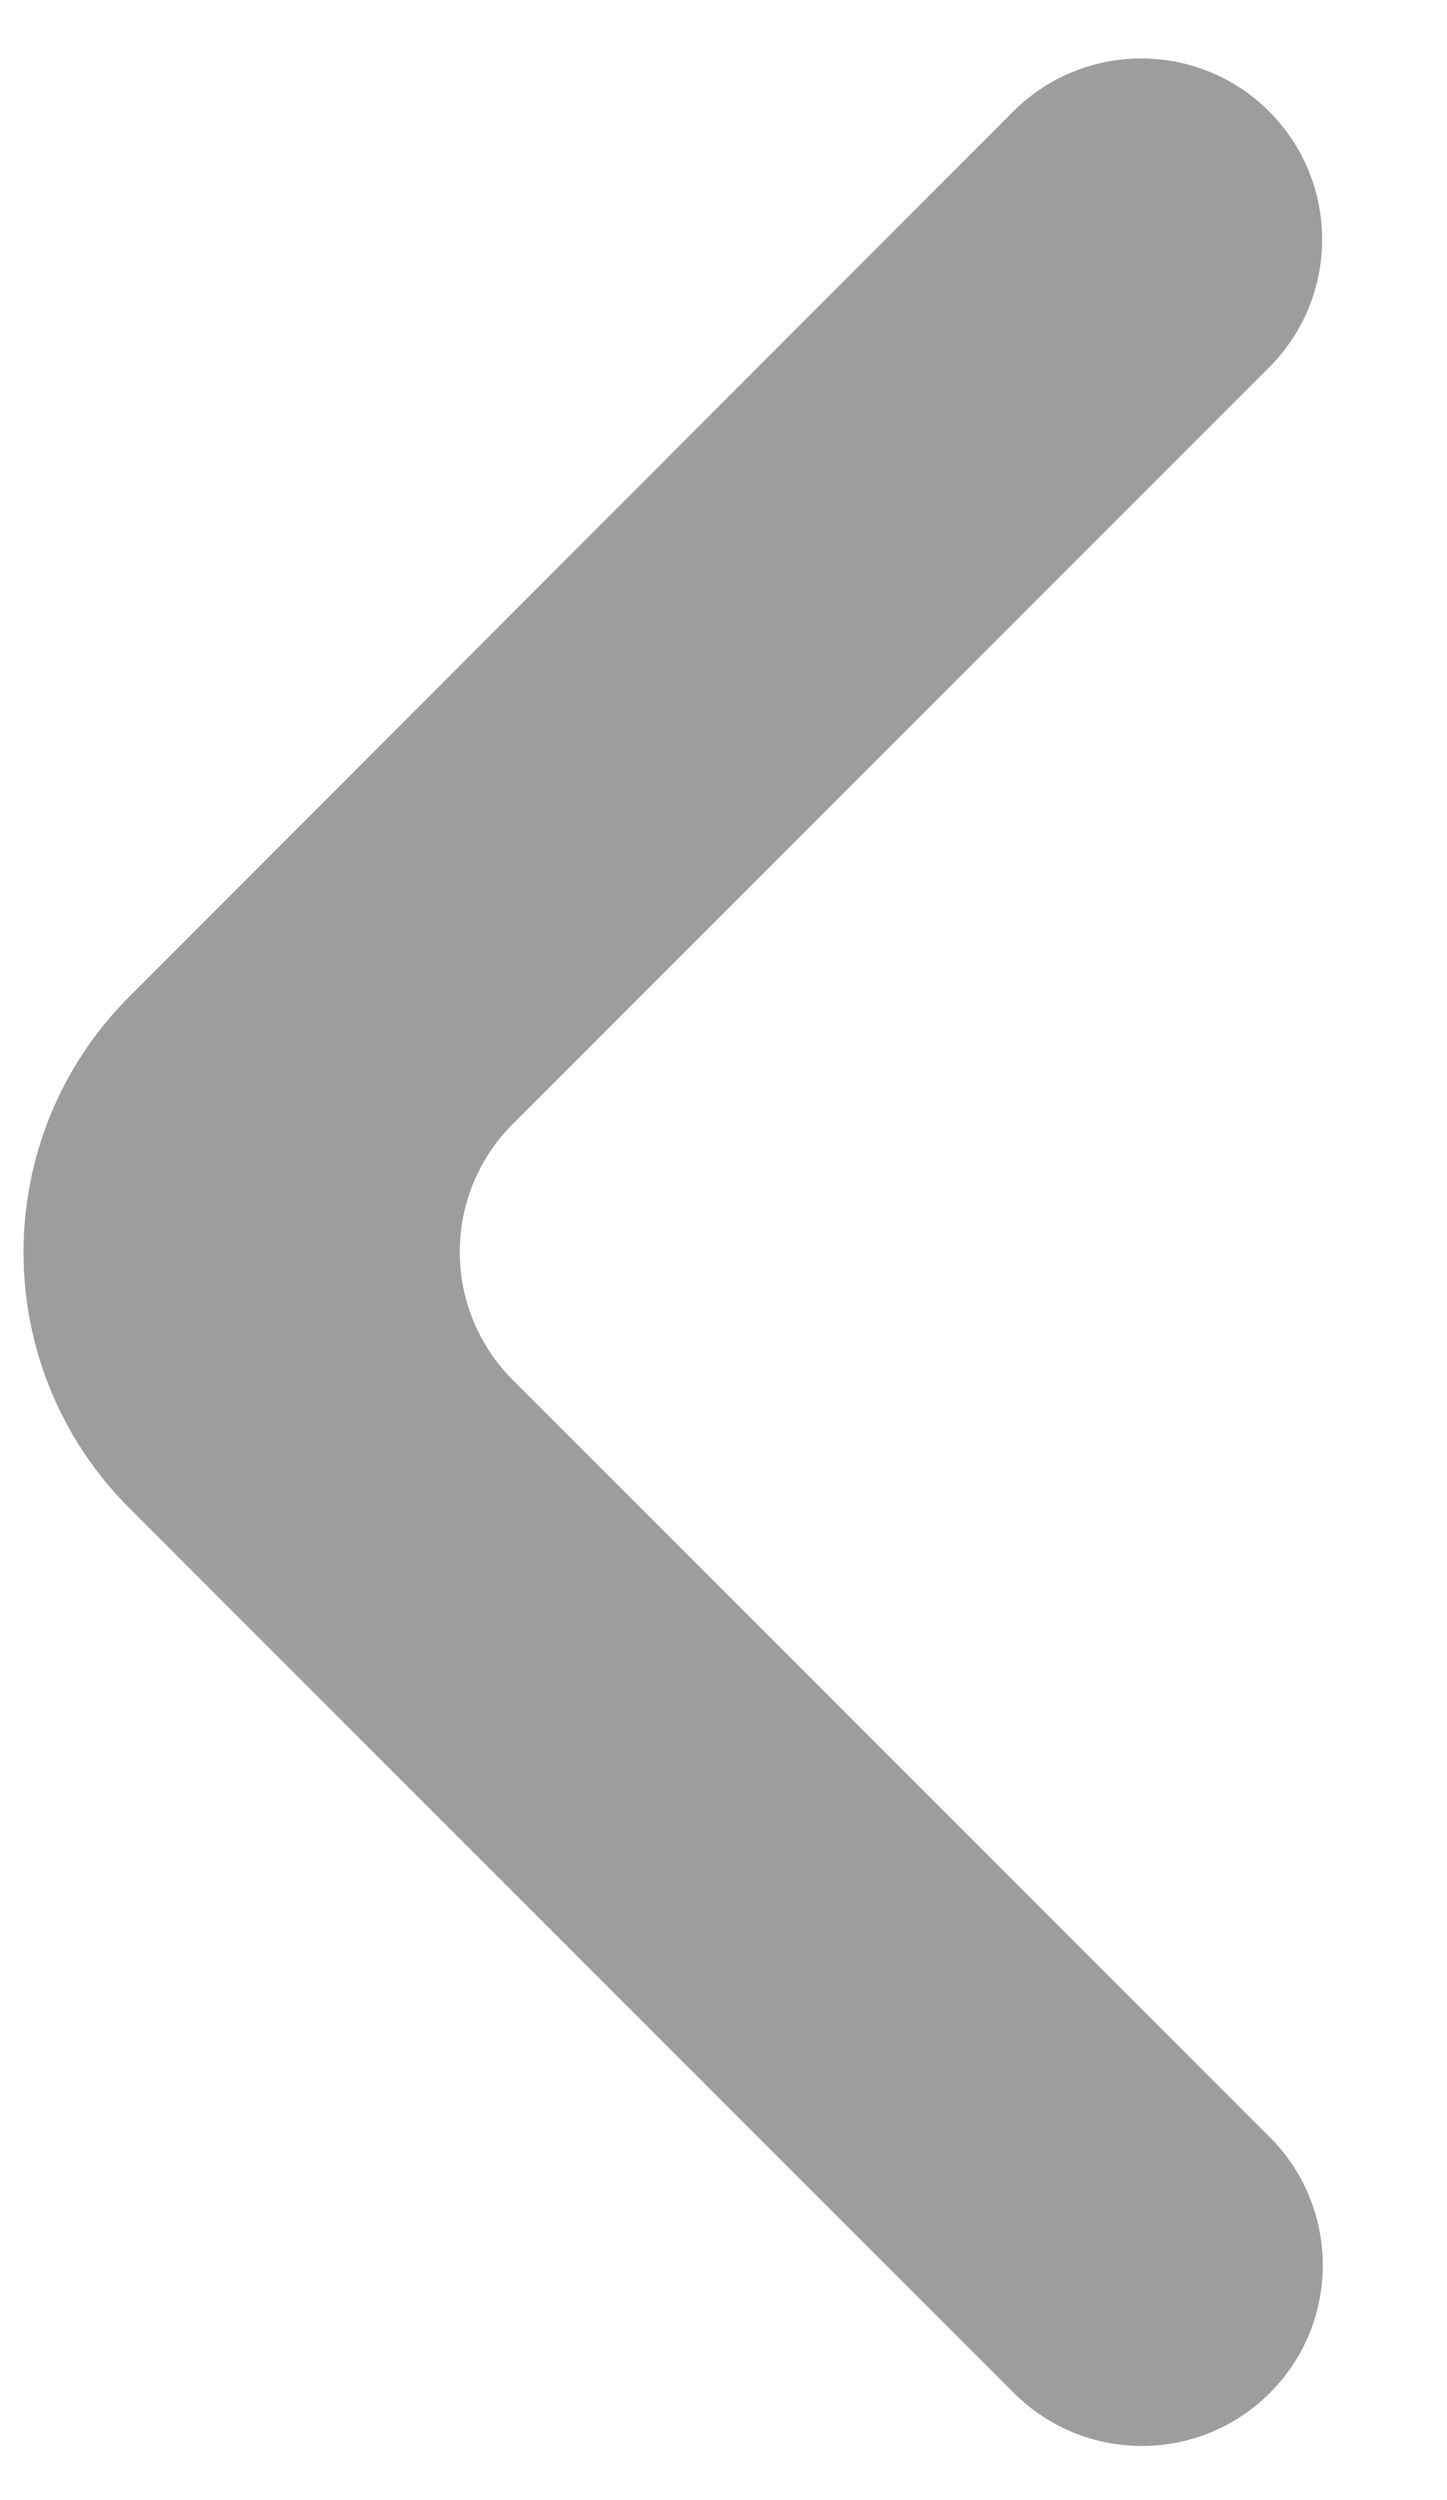 <svg width="11" height="19" viewBox="0 0 11 19" fill="none" xmlns="http://www.w3.org/2000/svg">
<path d="M9.648 0.847C9.111 0.31 8.24 0.31 7.703 0.847L0.983 7.574C-0.09 8.648 -0.089 10.389 0.984 11.462L7.708 18.186C8.245 18.723 9.116 18.723 9.653 18.186C10.19 17.65 10.19 16.779 9.653 16.242L3.898 10.487C3.361 9.95 3.361 9.079 3.898 8.542L9.648 2.792C10.185 2.255 10.185 1.384 9.648 0.847Z" fill="#9D9D9D"/>
</svg>
